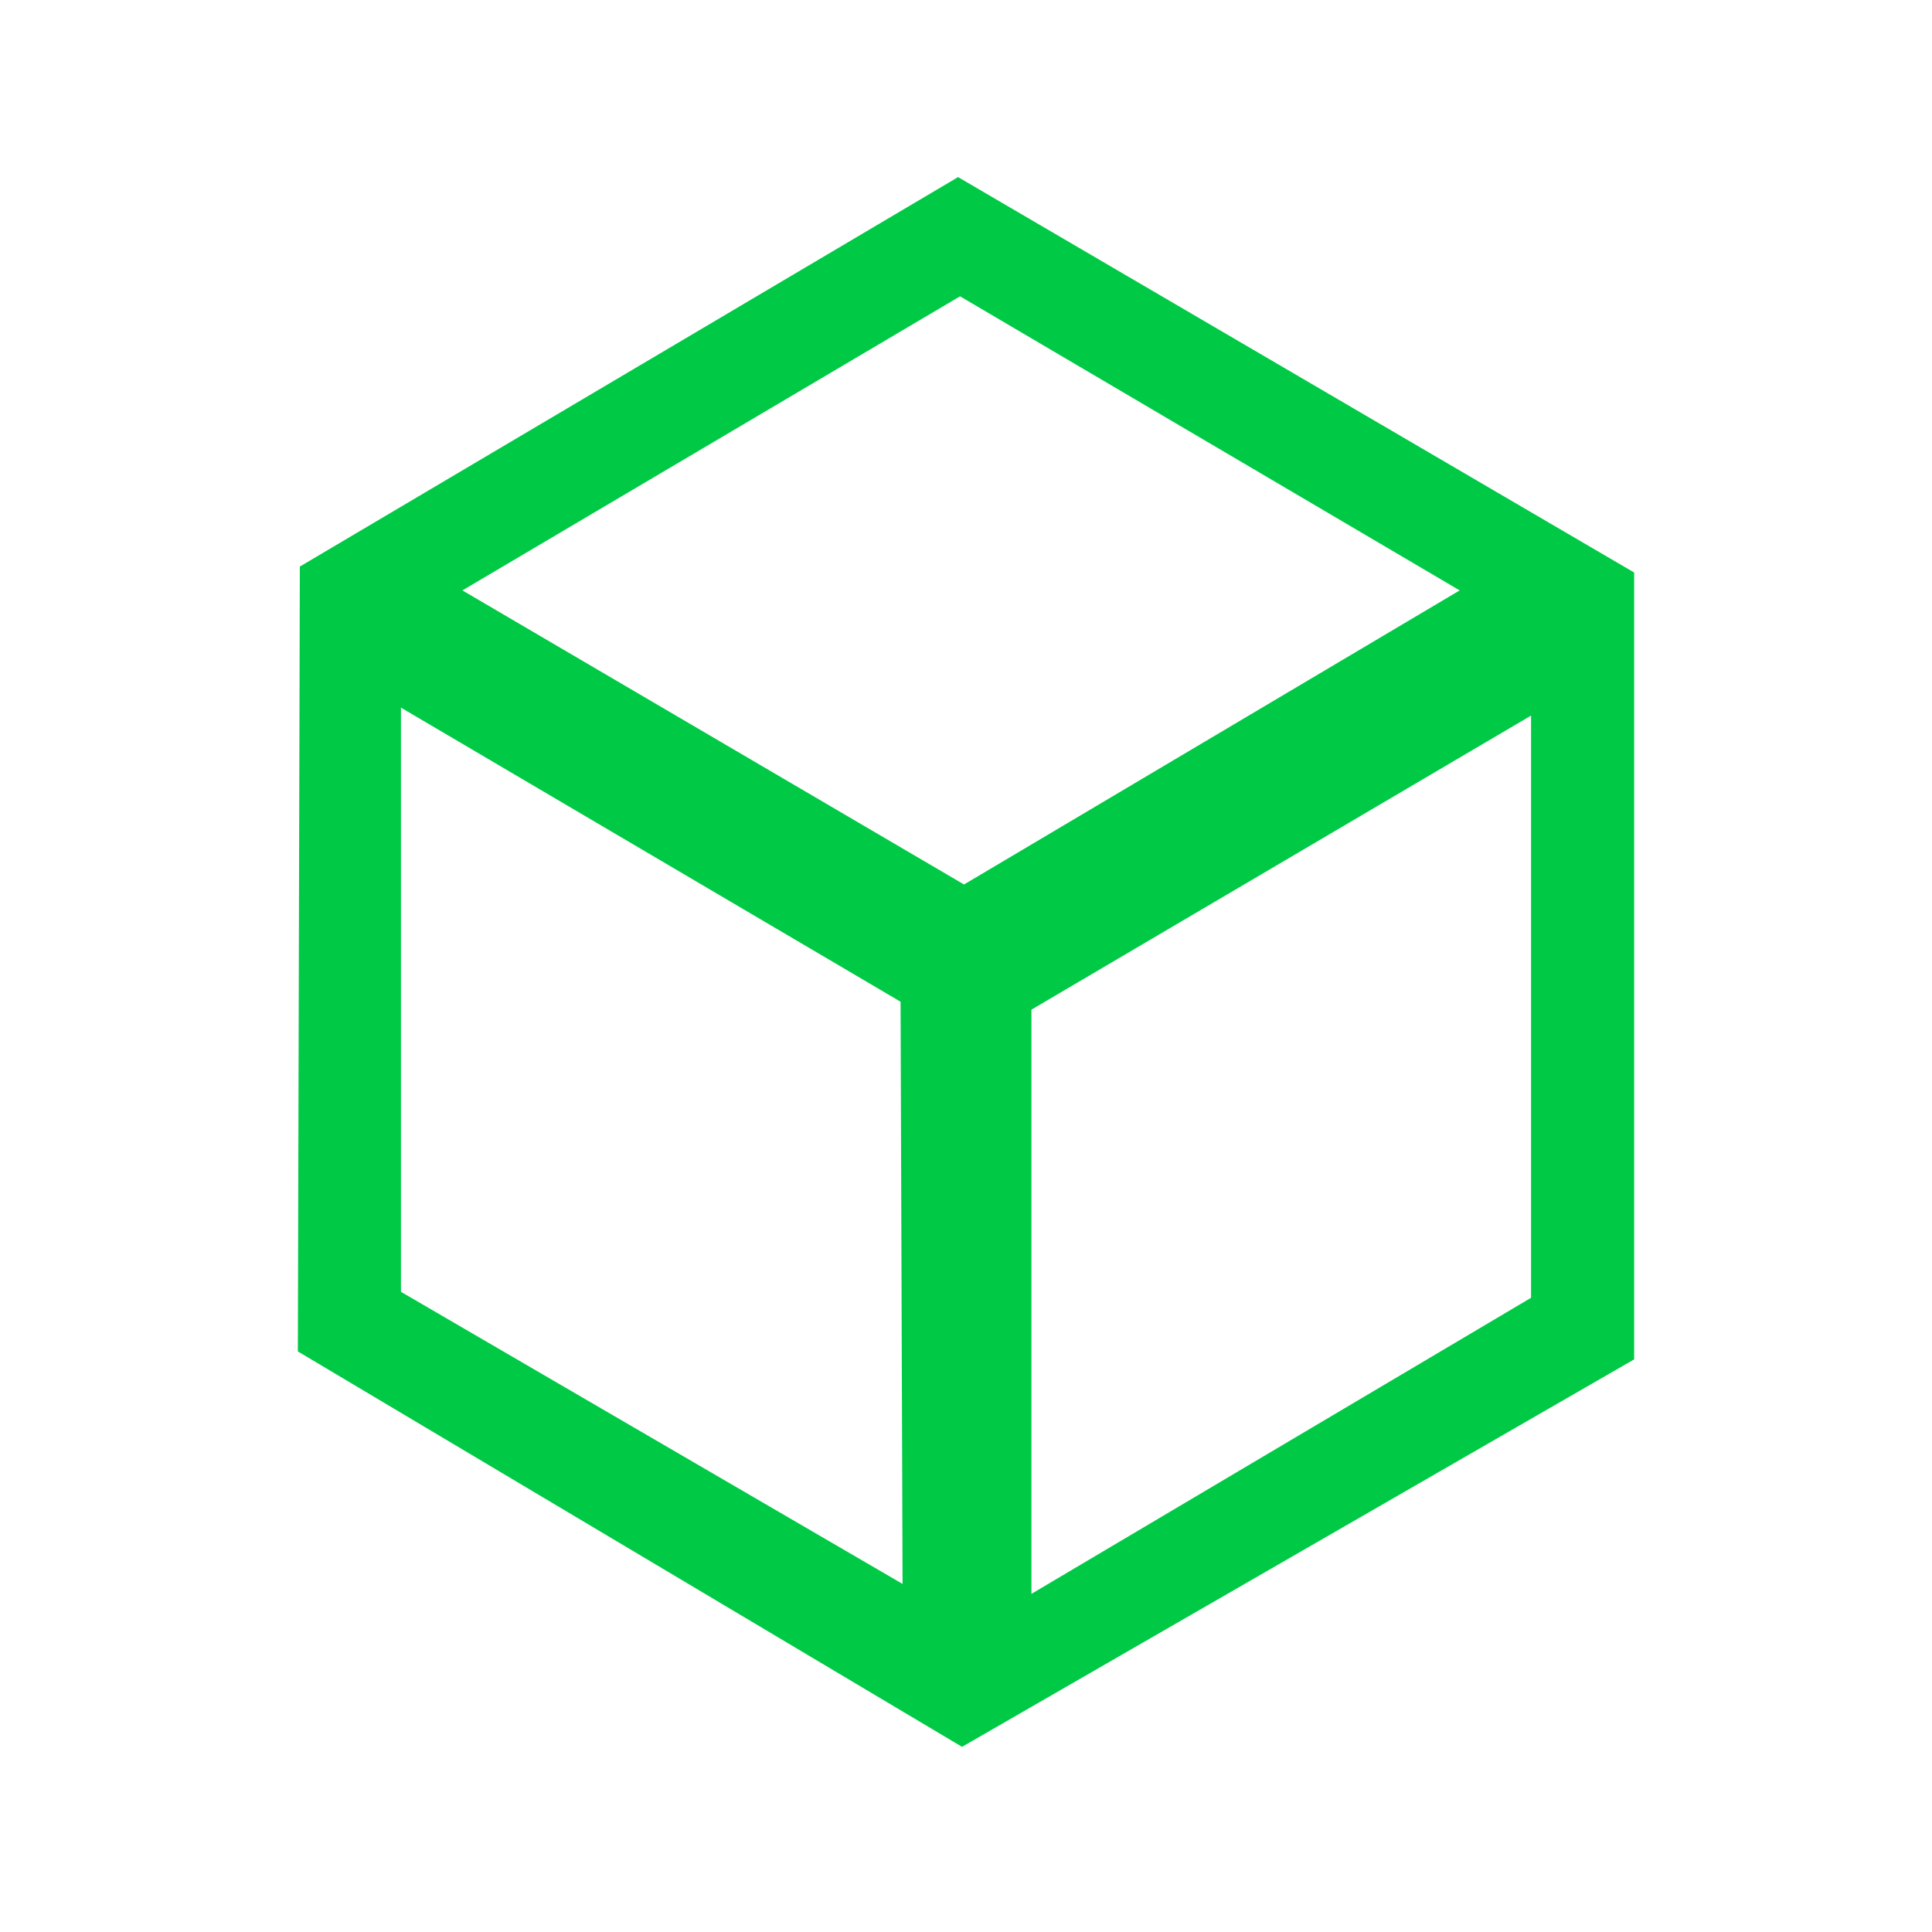 <svg width="240" height="240" viewBox="0 0 240 240" fill="none" xmlns="http://www.w3.org/2000/svg">
<path d="M203 71.12L119.015 22L37.246 70.38L37 167.88L119.507 217L203 168.867V71.12ZM119.261 36.81L181.326 73.342L119.754 109.873L57.442 73.342L119.261 36.81ZM112.119 196.76L49.807 160.475V87.905L111.872 124.437L112.119 196.76ZM128.128 125.424L190.193 88.892V161.215L128.128 197.994V125.424Z" fill="#00CA45"/>
</svg>
